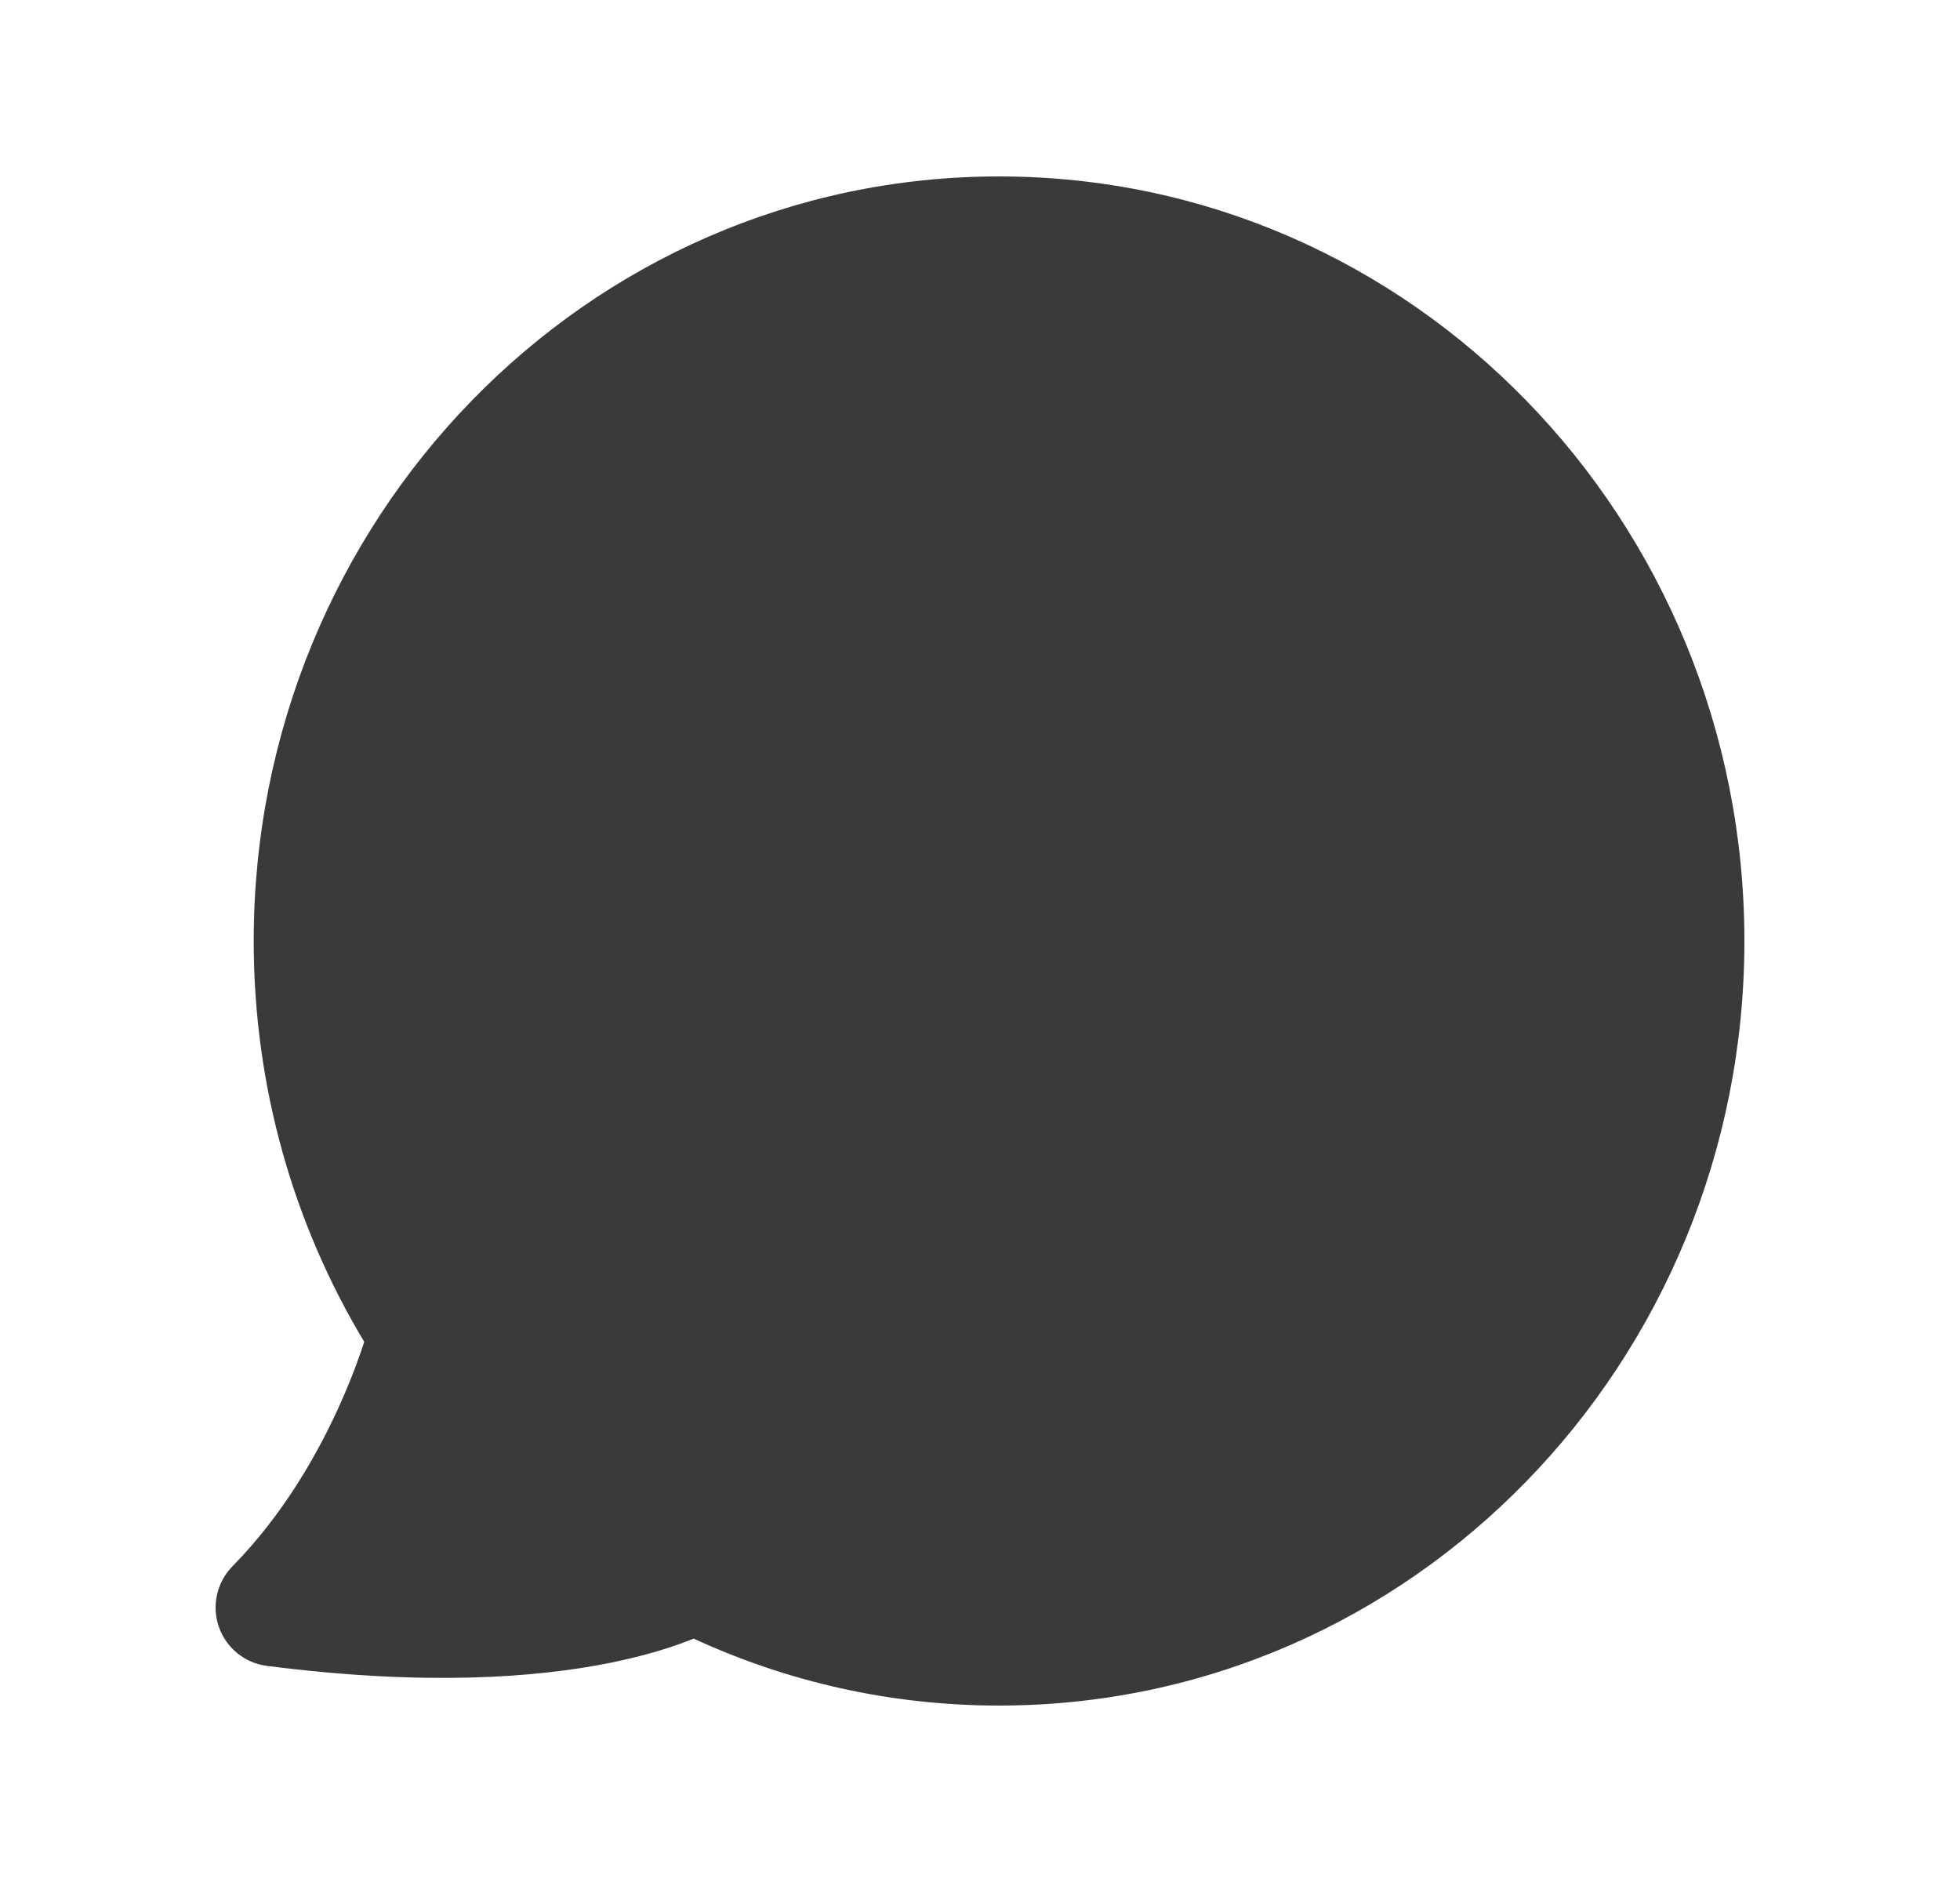 <svg width="25" height="24" viewBox="0 0 25 24" fill="none" xmlns="http://www.w3.org/2000/svg">
<path fill-rule="evenodd" clip-rule="evenodd" d="M4.646 17.112C3.751 15.624 3.236 13.872 3.236 12C3.236 6.635 7.473 2.25 12.743 2.25C18.013 2.25 22.25 6.635 22.25 12C22.25 17.365 18.013 21.75 12.743 21.75C11.356 21.75 10.037 21.445 8.847 20.896L8.843 20.898C8.602 20.996 8.253 21.11 7.783 21.205C6.842 21.395 5.421 21.503 3.404 21.244C3.122 21.208 2.884 21.014 2.791 20.745C2.698 20.476 2.766 20.177 2.965 19.974C3.619 19.309 4.065 18.521 4.348 17.883C4.487 17.571 4.584 17.302 4.646 17.112Z" fill="#3A3A3A"/>
</svg>
